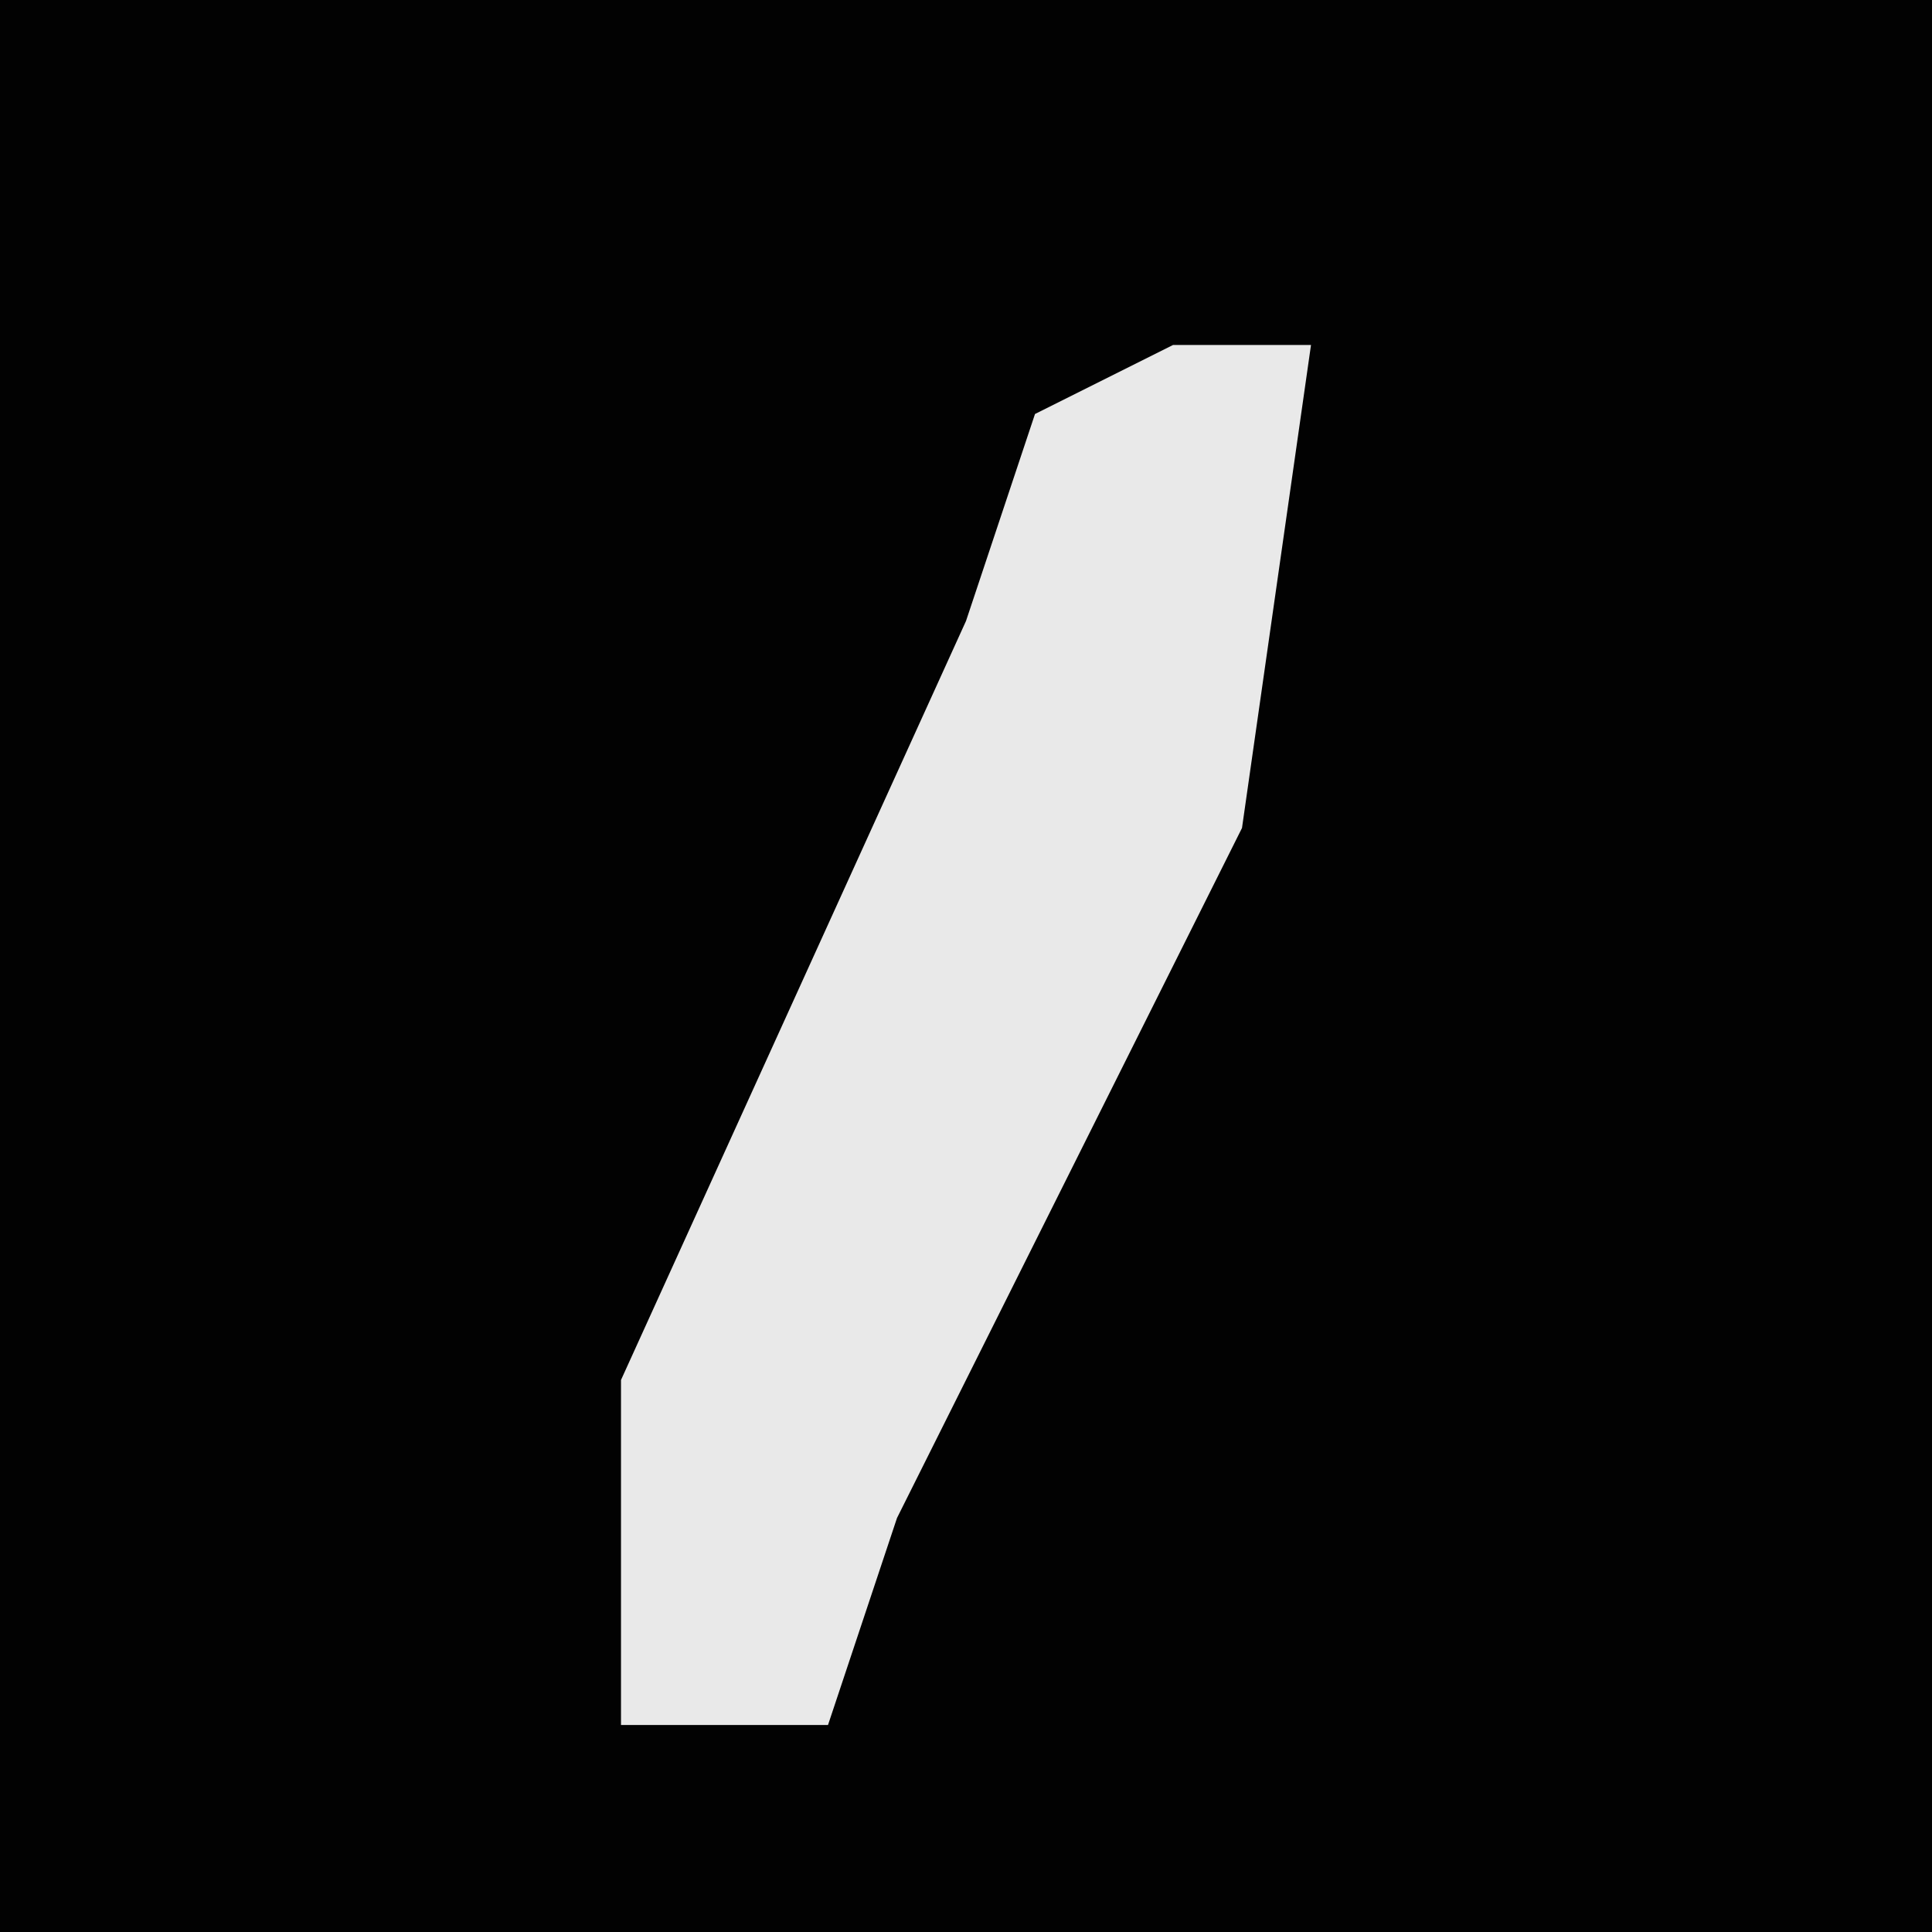 <?xml version="1.0" encoding="UTF-8"?>
<svg version="1.1" xmlns="http://www.w3.org/2000/svg" width="28" height="28">
<path d="M0,0 L28,0 L28,28 L0,28 Z " fill="#020202" transform="translate(0,0)"/>
<path d="M0,0 L2,0 L1,7 L-4,17 L-5,20 L-8,20 L-8,15 L-3,4 L-2,1 Z " fill="#E9E9E9" transform="translate(17,5)"/>
</svg>
